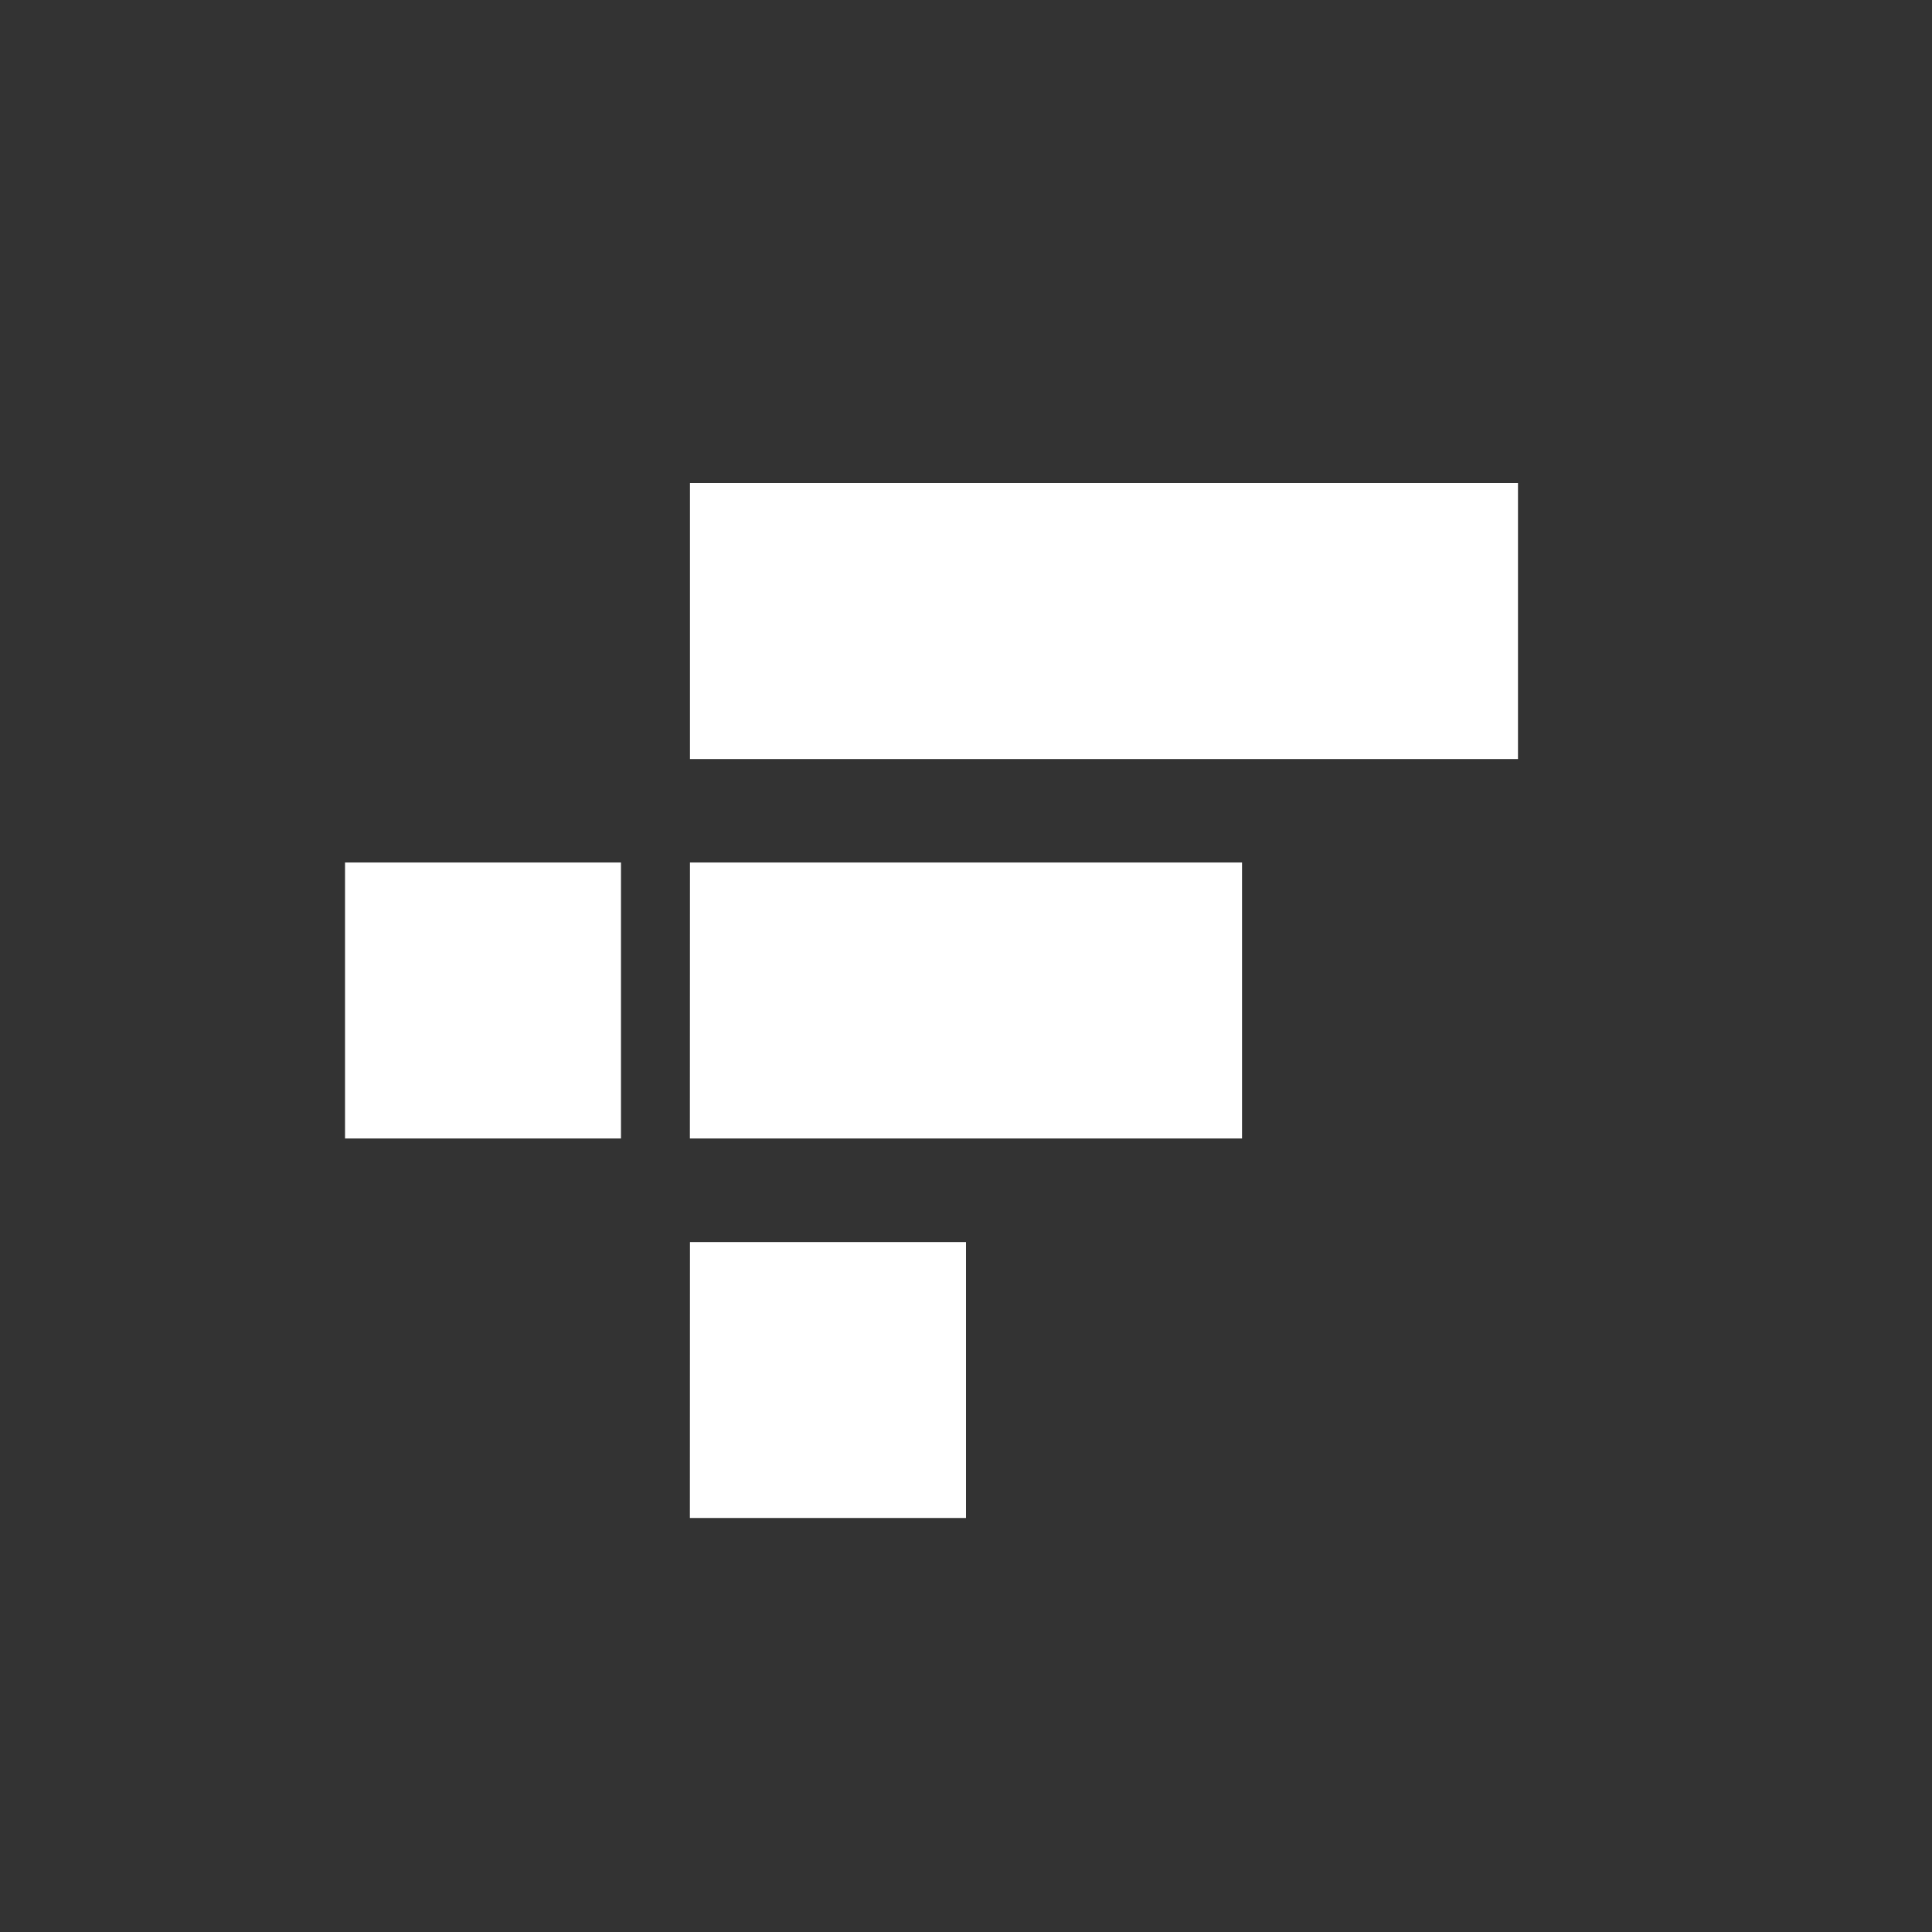 <svg xmlns="http://www.w3.org/2000/svg" width="24" height="24" fill="none" viewBox="0 0 24 24"><rect x="0" y="0" width="24" height="24" fill="#333333" stroke="none"/><path fill="#fff" d="M8.571 6h10.286v3.429H8.571zM8.571 10.714h6.858v3.429H8.57zM8.571 15.429H12v3.428H8.57zM4.286 10.714h3.428v3.429H4.286z"/></svg>